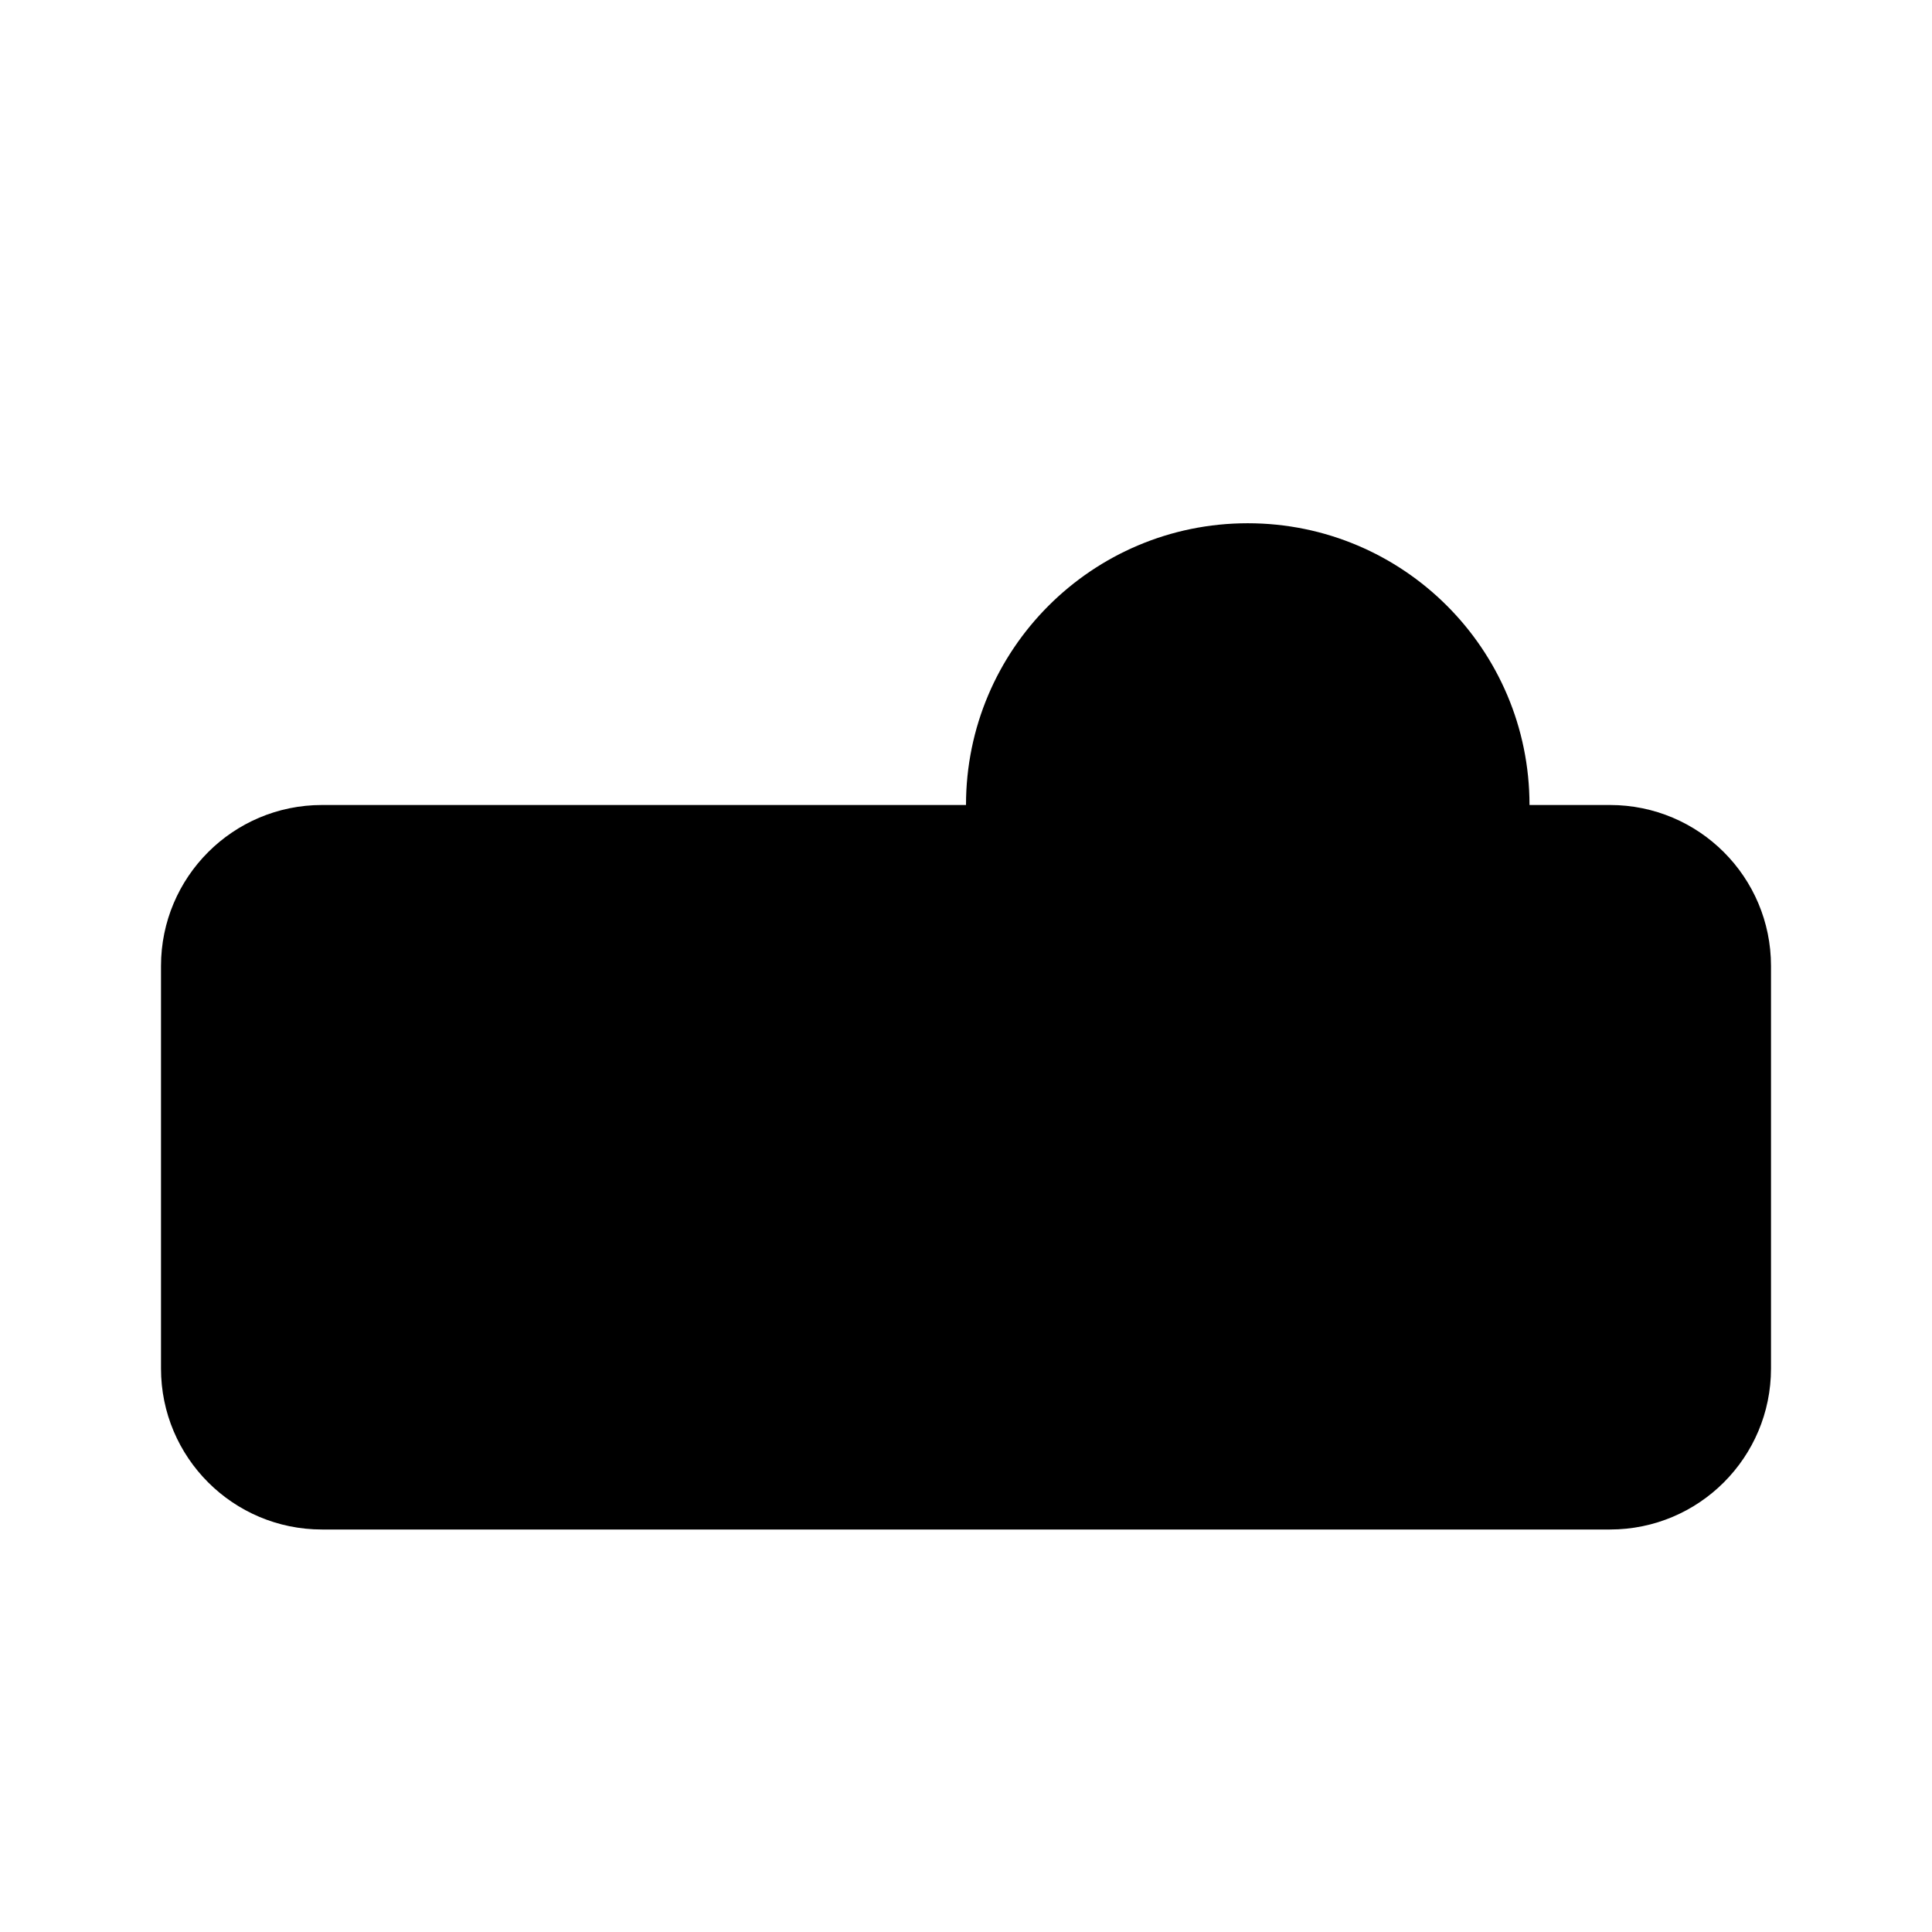 <svg viewBox="0 0 24 24" xmlns="http://www.w3.org/2000/svg"><path d="M12 10H4C2.895 10 2 10.895 2 12V17C2 18.105 2.895 19 4 19L20 19C21.105 19 22 18.105 22 17V12C22 10.895 21.105 10 20 10H19"/><circle cx="15.5" cy="10" r="3.5"/><path d="M6 19L5 22"/><path d="M18 19L19 22"/><path d="M12.5 5L11.5 4M19.5 4L18.5 5M15.5 4V2"/><path d="M5.5 13.5H5.509"/></svg>